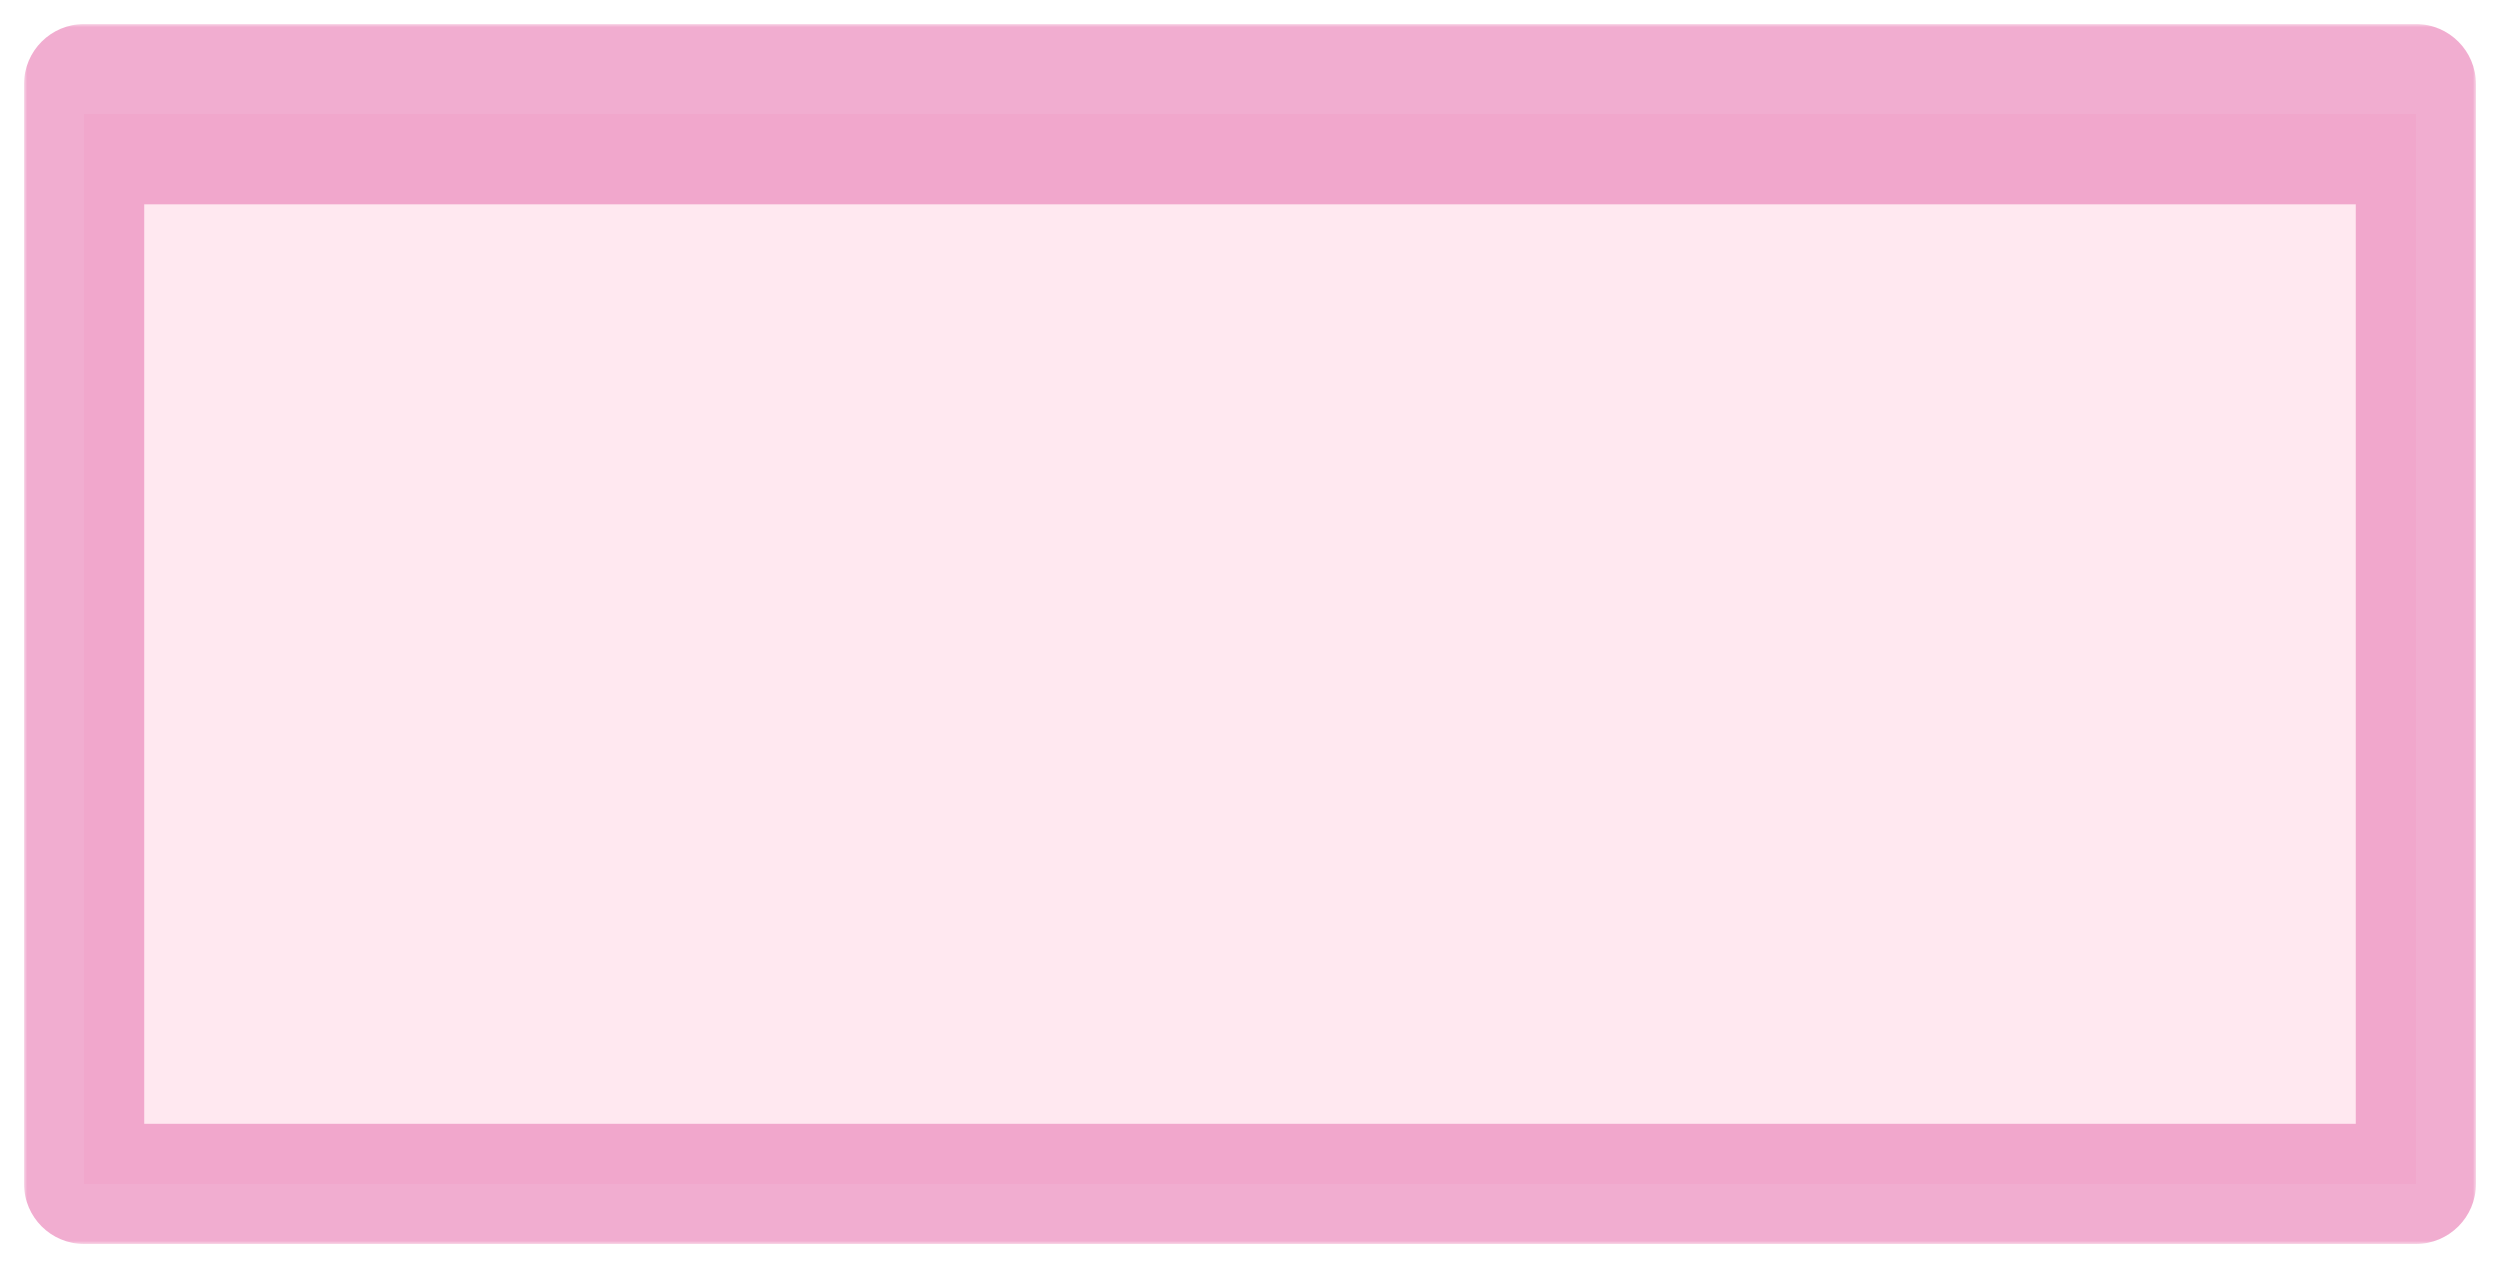 <svg width="416" height="211" viewBox="0 0 416 211" fill="none" xmlns="http://www.w3.org/2000/svg">
<g filter="url(#filter0_d_2_2)">
<mask id="path-1-outside-1_2_2" maskUnits="userSpaceOnUse" x="4" y="0" width="408" height="203" fill="black">
<rect fill="white" x="4" width="408" height="203"/>
<path d="M14 15H402V193H14V15Z"/>
</mask>
<path d="M14 15H402V193H14V15Z" fill="#FFE8F0" shape-rendering="crispEdges"/>
<path d="M14 15V0C8.477 0 4 4.477 4 10V15H14ZM402 15H412V10C412 4.477 407.523 0 402 0V15ZM402 193V203C407.523 203 412 198.523 412 193H402ZM14 193H4C4 198.523 8.477 203 14 203L14 193ZM14 30H402V0H14V30ZM392 15V193H412V15H392ZM402 183H14V203H402V183ZM24 193V15H4V193H24Z" fill="#EC8FBE" fill-opacity="0.73" mask="url(#path-1-outside-1_2_2)"/>
</g>
<defs>
<filter id="filter0_d_2_2" x="0" y="0" width="416" height="211" filterUnits="userSpaceOnUse" color-interpolation-filters="sRGB">
<feFlood flood-opacity="0" result="BackgroundImageFix"/>
<feColorMatrix in="SourceAlpha" type="matrix" values="0 0 0 0 0 0 0 0 0 0 0 0 0 0 0 0 0 0 127 0" result="hardAlpha"/>
<feOffset dy="4"/>
<feGaussianBlur stdDeviation="2"/>
<feComposite in2="hardAlpha" operator="out"/>
<feColorMatrix type="matrix" values="0 0 0 0 0.996 0 0 0 0 0.867 0 0 0 0 0.949 0 0 0 1 0"/>
<feBlend mode="normal" in2="BackgroundImageFix" result="effect1_dropShadow_2_2"/>
<feBlend mode="normal" in="SourceGraphic" in2="effect1_dropShadow_2_2" result="shape"/>
</filter>
</defs>
</svg>
